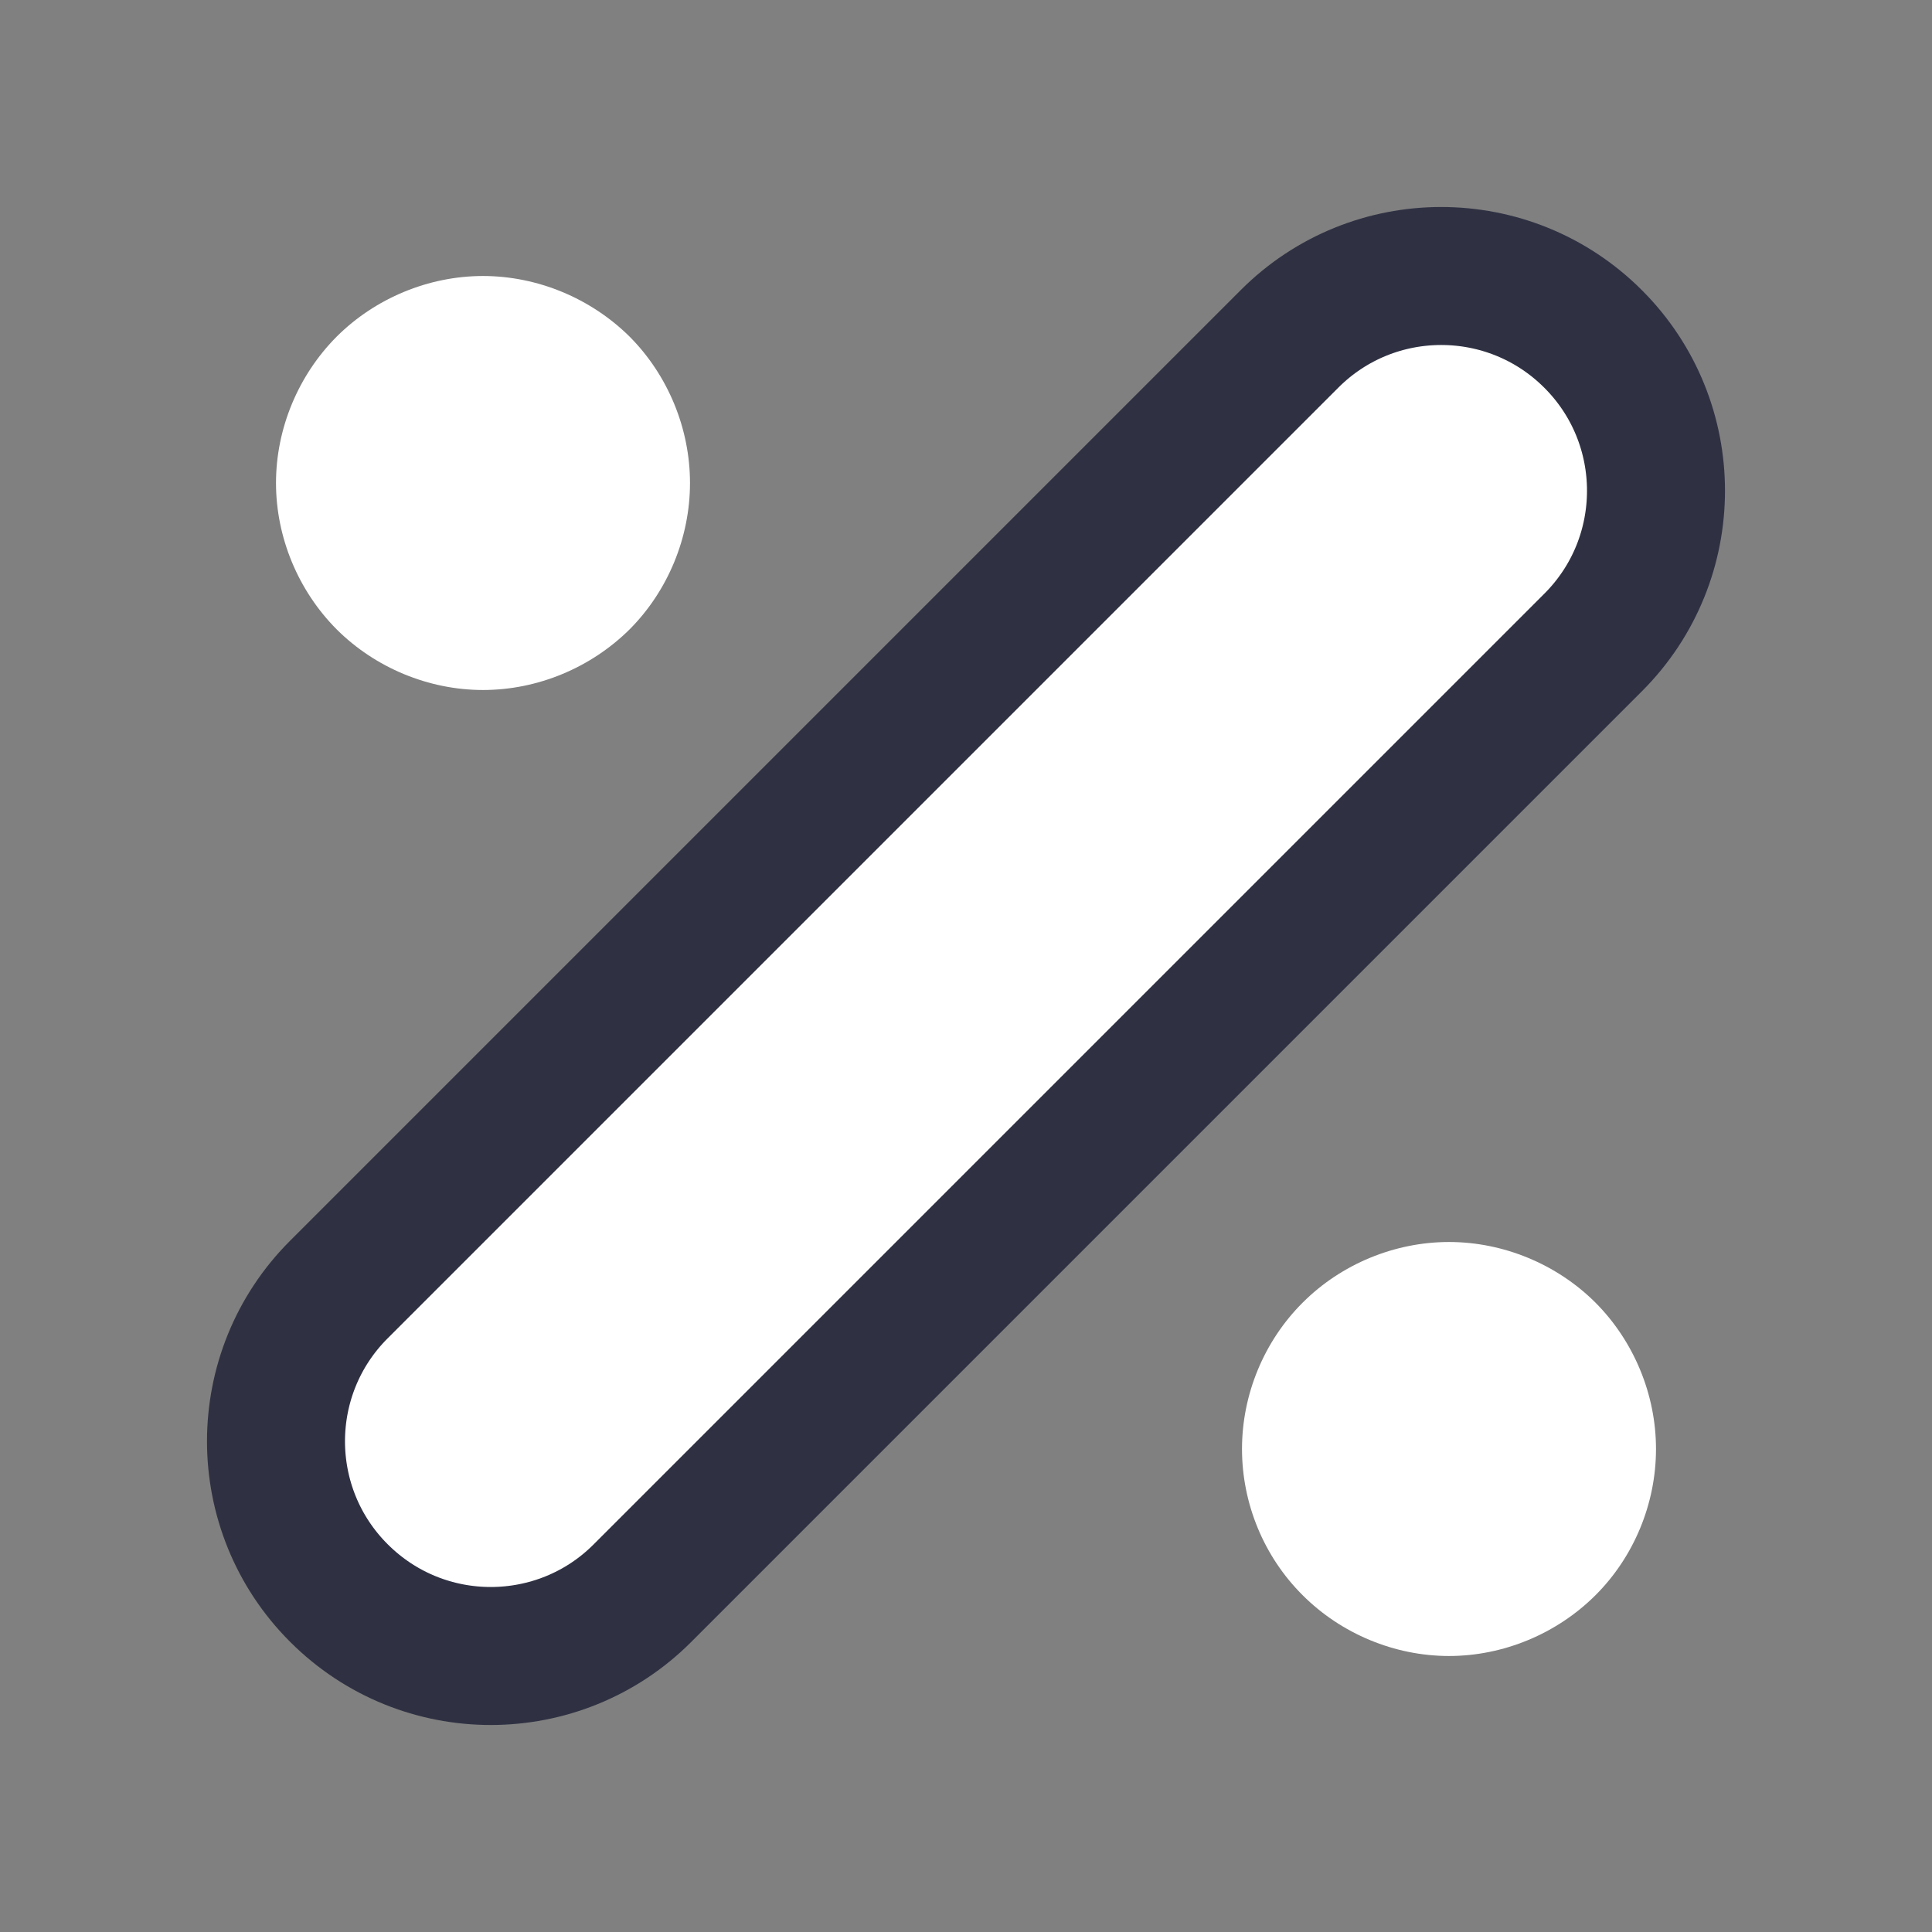 <svg xmlns:xlink="http://www.w3.org/1999/xlink" xmlns="http://www.w3.org/2000/svg" viewBox="0 0 14 14" focusable="false" aria-hidden="true" role="presentation" class="w-90 white" width="14"  height="14" ><rect x="0" y="0" width="14" height="14" fill="#808080" stroke="none"/><g transform="translate(-6, -6)" fill="#FFFFFF"><g transform="translate(8, 8)" fill="#FFFFFF"><path d="M0.44,0.439 C0.719,0.161 1.106,0 1.5,0 C1.894,0 2.281,0.161 2.562,0.439 C2.841,0.719 3,1.106 3,1.5 C3,1.894 2.841,2.281 2.562,2.561 C2.281,2.839 1.896,3 1.5,3 C1.106,3 0.719,2.839 0.44,2.561 C0.161,2.281 0,1.894 0,1.5 C0,1.106 0.161,0.719 0.44,0.439 Z" fill="#FFFFFF"></path><path d="M9.561,9.56 C9.281,9.839 8.894,10 8.5,10 C8.106,10 7.719,9.839 7.44,9.56 C7.159,9.281 7,8.896 7,8.5 C7,8.105 7.159,7.719 7.44,7.439 C7.719,7.16 8.106,7 8.5,7 C8.894,7 9.281,7.16 9.561,7.439 C9.84,7.719 10,8.105 10,8.5 C10,8.896 9.84,9.282 9.561,9.56 Z" fill="#FFFFFF"></path><path d="M9.544,0.456 C10.152,1.063 10.152,2.049 9.544,2.656 L2.656,9.544 C2.353,9.848 1.954,10 1.556,10 C1.158,10 0.76,9.848 0.456,9.544 C-0.152,8.937 -0.152,7.951 0.456,7.344 L7.344,0.456 C7.951,-0.152 8.936,-0.152 9.544,0.456 Z" stroke="#2F3143" fill="#FFFFFF"></path></g></g></svg>